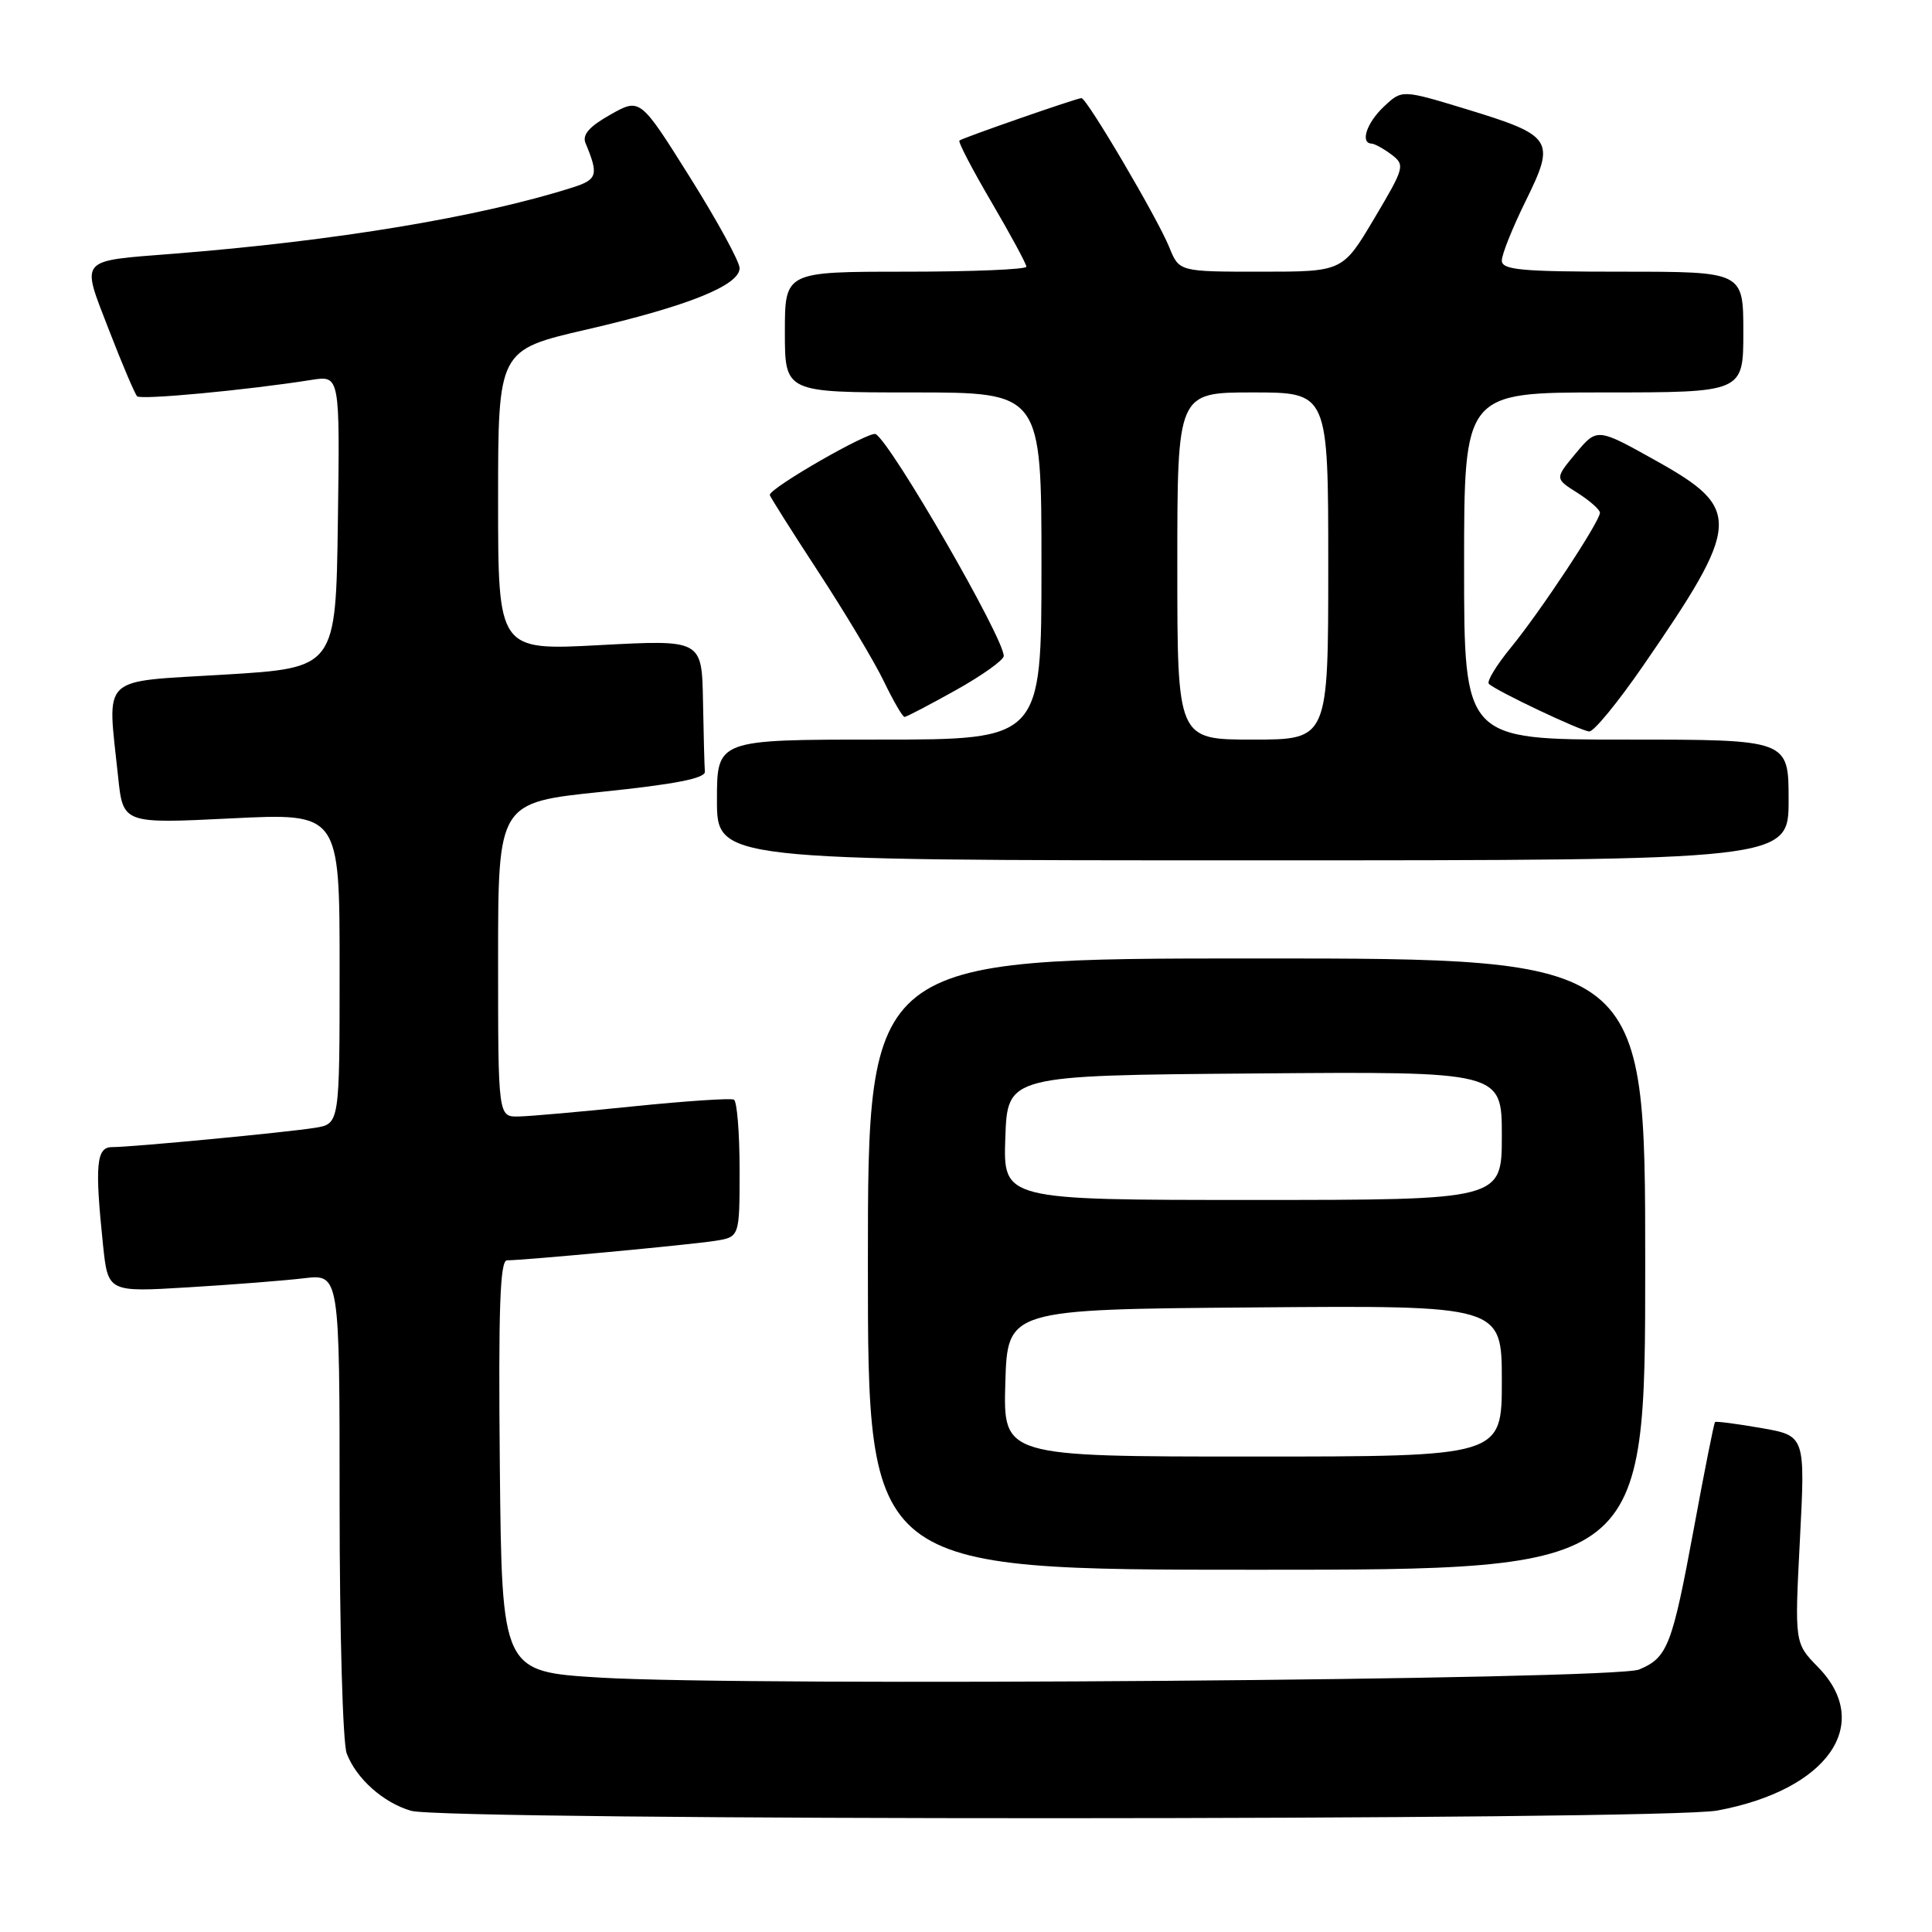 <?xml version="1.0" encoding="UTF-8" standalone="no"?>
<!DOCTYPE svg PUBLIC "-//W3C//DTD SVG 1.1//EN" "http://www.w3.org/Graphics/SVG/1.1/DTD/svg11.dtd" >
<svg xmlns="http://www.w3.org/2000/svg" xmlns:xlink="http://www.w3.org/1999/xlink" version="1.1" viewBox="0 0 256 256">
 <g >
 <path fill="currentColor"
d=" M 227.53 239.91 C 242.17 237.20 248.30 228.47 240.89 220.89 C 237.79 217.72 237.79 217.72 238.50 203.98 C 239.21 190.24 239.21 190.24 233.36 189.22 C 230.14 188.66 227.39 188.30 227.25 188.43 C 227.11 188.56 225.85 194.89 224.45 202.50 C 221.56 218.10 220.97 219.64 217.19 221.22 C 213.90 222.60 99.23 223.48 79.50 222.29 C 66.50 221.50 66.50 221.50 66.23 194.25 C 66.03 173.41 66.25 167.00 67.18 167.00 C 69.43 167.00 91.47 164.94 94.75 164.42 C 98.00 163.91 98.00 163.91 98.00 155.01 C 98.00 150.12 97.66 145.94 97.25 145.71 C 96.84 145.49 90.88 145.89 84.00 146.59 C 77.12 147.30 70.26 147.91 68.75 147.94 C 66.00 148.00 66.00 148.00 66.00 127.17 C 66.00 106.34 66.00 106.34 79.75 104.92 C 89.45 103.92 93.47 103.13 93.40 102.25 C 93.34 101.56 93.23 97.35 93.15 92.88 C 93.00 84.76 93.00 84.76 79.50 85.48 C 66.00 86.20 66.00 86.20 66.00 66.29 C 66.00 46.37 66.00 46.37 77.75 43.66 C 91.13 40.57 98.00 37.81 98.00 35.53 C 98.00 34.67 95.03 29.24 91.41 23.47 C 84.82 12.97 84.82 12.97 80.88 15.19 C 78.09 16.76 77.13 17.85 77.58 18.95 C 79.35 23.20 79.17 23.79 75.84 24.85 C 63.54 28.76 44.42 31.93 23.00 33.62 C 10.26 34.63 10.72 34.09 14.44 43.73 C 16.19 48.26 17.87 52.20 18.17 52.51 C 18.68 53.01 32.67 51.70 41.27 50.34 C 45.04 49.74 45.04 49.74 44.77 69.12 C 44.50 88.50 44.50 88.50 29.75 89.39 C 13.01 90.41 14.22 89.24 15.65 102.93 C 16.30 109.15 16.30 109.15 30.65 108.44 C 45.00 107.73 45.00 107.73 45.00 128.32 C 45.00 148.91 45.00 148.91 41.75 149.44 C 37.95 150.05 17.49 152.00 14.83 152.00 C 12.76 152.00 12.55 154.37 13.65 164.96 C 14.31 171.22 14.31 171.22 24.90 170.58 C 30.73 170.23 37.64 169.69 40.25 169.38 C 45.00 168.81 45.00 168.81 45.00 199.34 C 45.00 216.13 45.42 230.98 45.94 232.34 C 47.21 235.68 50.79 238.87 54.47 239.94 C 59.05 241.27 220.31 241.24 227.53 239.91 Z  M 218.00 167.50 C 218.00 127.00 218.00 127.00 166.50 127.00 C 115.00 127.00 115.00 127.00 115.00 167.50 C 115.00 208.00 115.00 208.00 166.50 208.00 C 218.00 208.00 218.00 208.00 218.00 167.50 Z  M 237.00 106.00 C 237.00 98.00 237.00 98.00 215.50 98.00 C 194.00 98.00 194.00 98.00 194.00 75.00 C 194.00 52.00 194.00 52.00 212.50 52.00 C 231.00 52.00 231.00 52.00 231.00 44.00 C 231.00 36.00 231.00 36.00 215.00 36.00 C 201.54 36.00 199.00 35.77 199.00 34.52 C 199.00 33.70 200.43 30.14 202.18 26.59 C 206.15 18.54 205.78 17.97 194.29 14.46 C 185.77 11.87 185.77 11.87 183.39 14.11 C 181.09 16.26 180.19 18.97 181.75 19.03 C 182.16 19.05 183.35 19.71 184.39 20.49 C 186.20 21.87 186.11 22.20 182.09 28.96 C 177.91 36.00 177.91 36.00 167.08 36.00 C 156.24 36.00 156.24 36.00 154.93 32.75 C 153.38 28.92 144.01 13.00 143.30 13.00 C 142.69 13.00 127.63 18.24 127.13 18.62 C 126.92 18.78 128.84 22.46 131.38 26.79 C 133.92 31.13 136.00 34.97 136.00 35.34 C 136.00 35.70 128.80 36.00 120.00 36.00 C 104.00 36.00 104.00 36.00 104.00 44.00 C 104.00 52.00 104.00 52.00 121.00 52.00 C 138.00 52.00 138.00 52.00 138.00 75.00 C 138.00 98.00 138.00 98.00 116.50 98.00 C 95.00 98.00 95.00 98.00 95.00 106.00 C 95.00 114.00 95.00 114.00 166.00 114.00 C 237.00 114.00 237.00 114.00 237.00 106.00 Z  M 217.70 88.25 C 230.71 69.39 230.84 67.43 219.56 61.12 C 211.63 56.68 211.63 56.68 208.82 60.04 C 206.01 63.41 206.01 63.41 209.01 65.30 C 210.65 66.34 212.00 67.53 212.00 67.94 C 212.00 69.09 204.14 80.99 200.22 85.78 C 198.29 88.13 196.97 90.30 197.28 90.61 C 198.19 91.52 209.40 96.84 210.58 96.92 C 211.18 96.97 214.38 93.06 217.70 88.25 Z  M 126.65 91.45 C 130.14 89.50 133.00 87.46 133.00 86.92 C 133.00 84.51 118.20 58.86 116.04 57.52 C 115.26 57.04 102.00 64.65 102.00 65.58 C 102.00 65.77 104.88 70.33 108.40 75.72 C 111.92 81.10 115.84 87.64 117.10 90.25 C 118.36 92.86 119.60 95.00 119.85 95.00 C 120.10 95.00 123.16 93.40 126.65 91.45 Z  M 133.21 183.25 C 133.50 173.50 133.50 173.50 166.25 173.24 C 199.00 172.97 199.00 172.97 199.00 182.99 C 199.00 193.00 199.00 193.00 165.96 193.00 C 132.93 193.00 132.93 193.00 133.21 183.25 Z  M 133.21 150.75 C 133.50 142.50 133.50 142.50 166.25 142.24 C 199.00 141.97 199.00 141.97 199.00 150.49 C 199.00 159.00 199.00 159.00 165.96 159.00 C 132.92 159.00 132.92 159.00 133.21 150.75 Z  M 156.00 75.00 C 156.00 52.00 156.00 52.00 166.00 52.00 C 176.00 52.00 176.00 52.00 176.00 75.00 C 176.00 98.00 176.00 98.00 166.00 98.00 C 156.00 98.00 156.00 98.00 156.00 75.00 Z "/>
</g>
</svg>